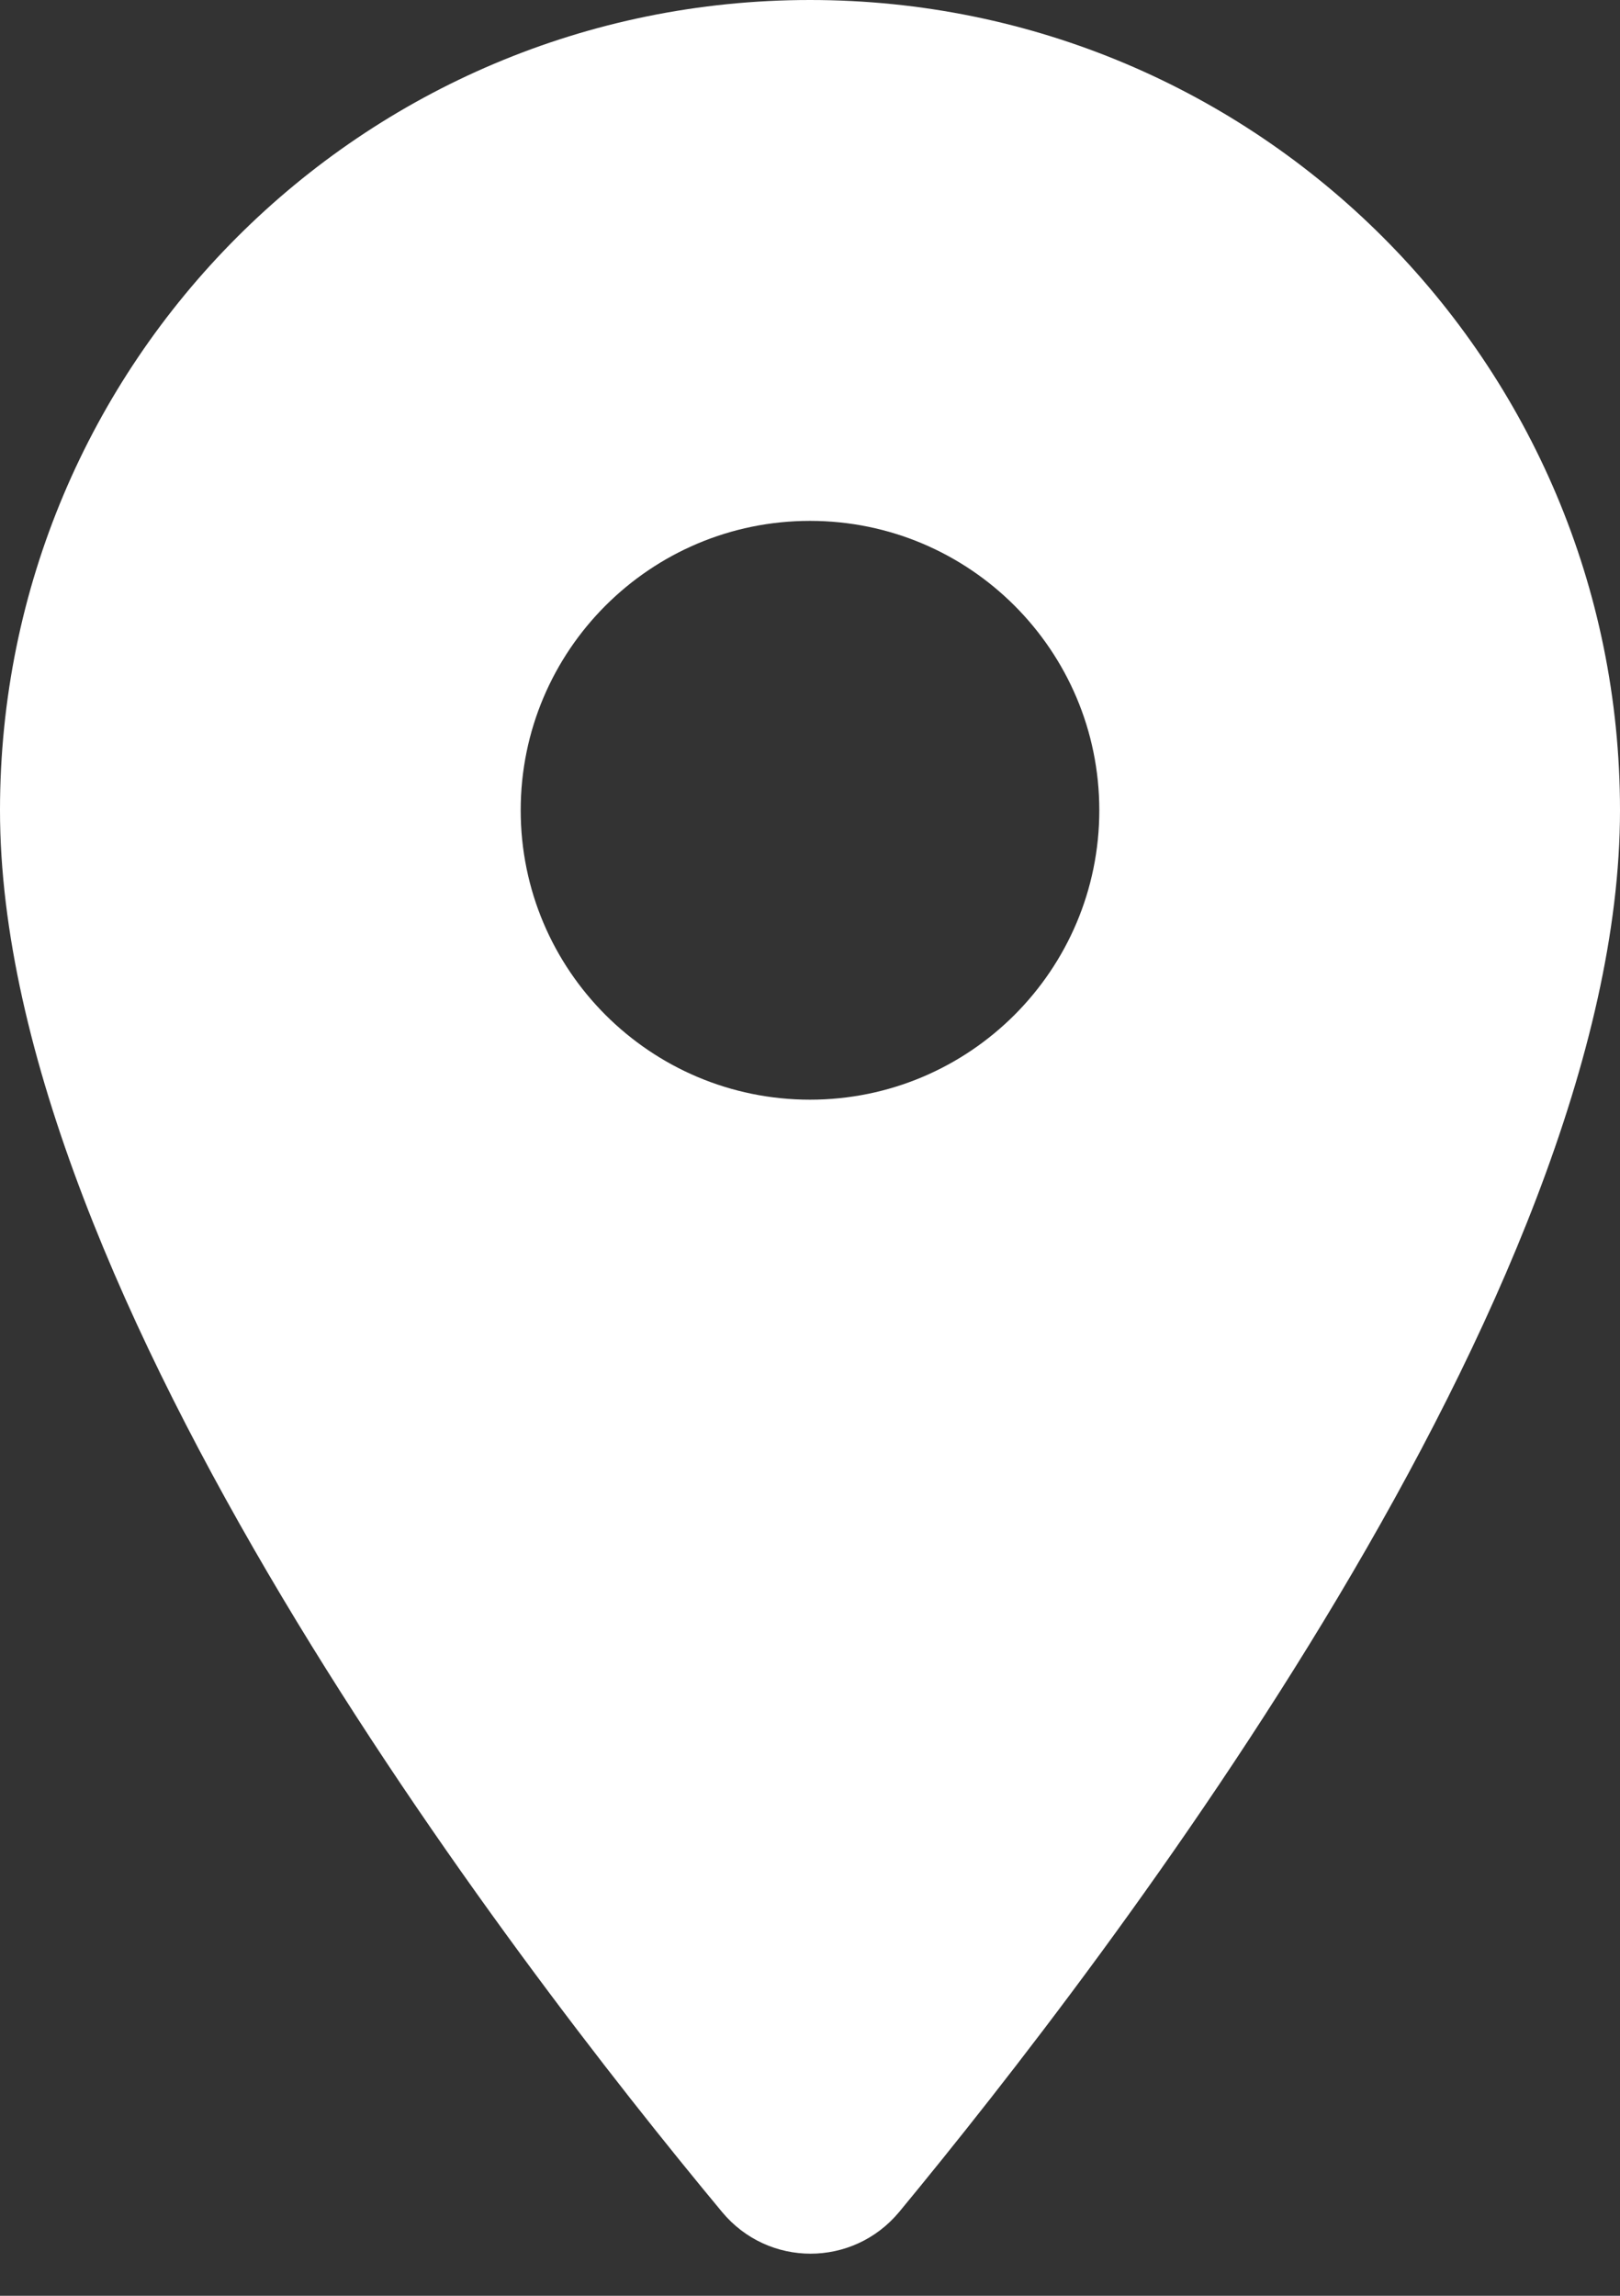 <svg width="12" height="17" viewBox="0 0 12 17" fill="none" xmlns="http://www.w3.org/2000/svg">
<rect x="0" y="0" width="12" height="17" fill="#333333" stroke="none"/>
<path fill-rule="evenodd" clip-rule="evenodd" d="M0 6C0 2.683 2.683 0 6 0C9.317 0 12 2.683 12 6C12 9.574 8.211 14.503 6.66 16.38C6.317 16.791 5.691 16.791 5.349 16.38C3.789 14.503 0 9.574 0 6ZM3.857 6C3.857 7.183 4.817 8.143 6 8.143C7.183 8.143 8.143 7.183 8.143 6C8.143 4.817 7.183 3.857 6 3.857C4.817 3.857 3.857 4.817 3.857 6Z" fill="white"/>
</svg>

